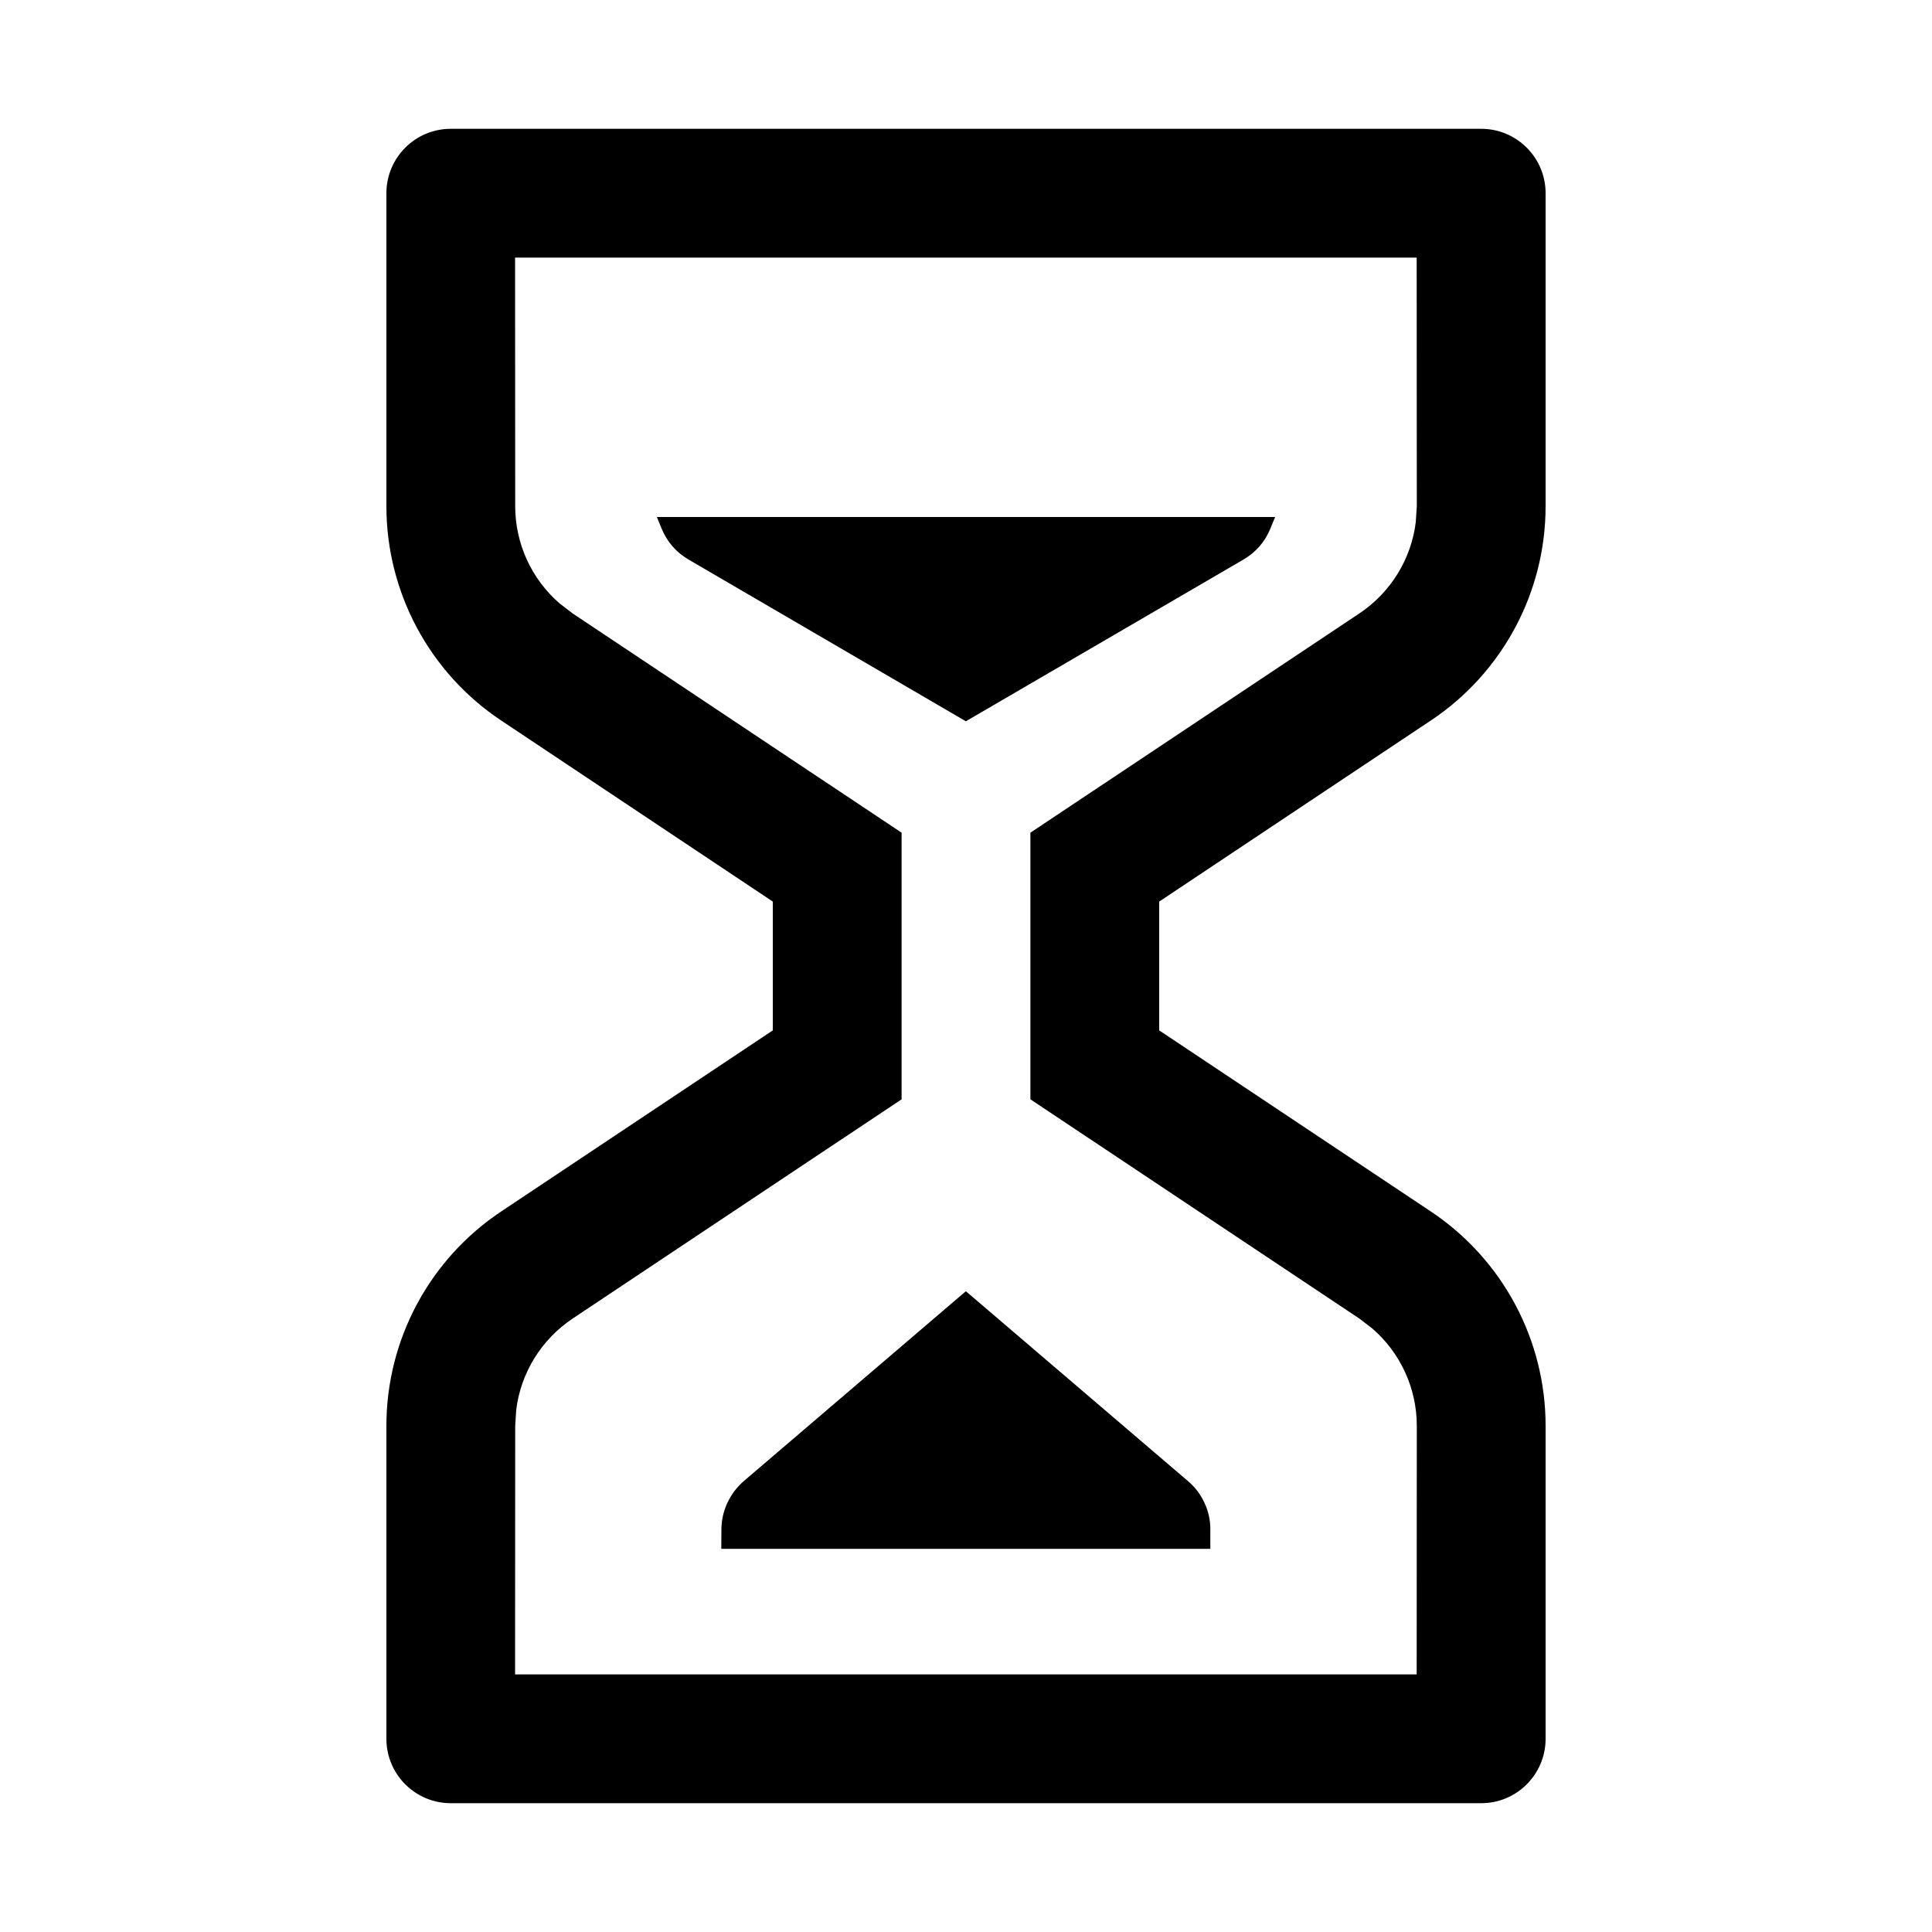 <?xml version="1.0" encoding="utf-8"?>
<svg width="15px" height="15px" viewBox="0 0 15 15" version="1.1" xmlns:xlink="http://www.w3.org/1999/xlink" xmlns="http://www.w3.org/2000/svg">
  <defs>
    <rect width="15" height="15" id="artboard_1" />
    <clipPath id="clip_1">
      <use xlink:href="#artboard_1" clip-rule="evenodd" />
    </clipPath>
  </defs>
  <g id="icon--timer-sand" clip-path="url(#clip_1)">
    <path d="M12 3.93L12 1.5C12 1.224 11.776 1 11.5 1L3.5 1C3.224 1 3 1.224 3 1.5L3 3.93C3 4.598 3.334 5.223 3.891 5.594L6 7L6 8L3.891 9.406C3.334 9.777 3 10.402 3 11.07L3 13.5C3 13.776 3.224 14 3.5 14L11.5 14C11.776 14 12 13.776 12 13.5L12 11.07C12 10.402 11.666 9.777 11.109 9.406L9 8L9 7L11.109 5.594C11.666 5.223 12 4.598 12 3.93ZM4 3.93L3.999 2L10.999 2L11 3.93L10.992 4.054C10.957 4.34 10.798 4.599 10.555 4.762L8 6.465L8 8.535L10.555 10.238L10.654 10.314C10.872 10.502 11 10.778 11 11.07L10.999 13L3.999 13L4 11.07L4.008 10.946C4.043 10.66 4.202 10.401 4.445 10.238L7 8.535L7 6.465L4.445 4.762L4.346 4.686C4.128 4.498 4 4.222 4 3.93ZM5.1 4.014L9.9 4.014L9.864 4.102Q9.8 4.259 9.653 4.345L7.499 5.6L5.347 4.345Q5.2 4.259 5.136 4.102L5.1 4.014ZM9.397 11.878L9.397 12.025L5.6 12.025L5.601 11.877Q5.601 11.768 5.647 11.669Q5.693 11.57 5.775 11.499L7.499 10.025L9.222 11.498Q9.306 11.569 9.352 11.669Q9.398 11.768 9.397 11.878Z" id="Path-Union" fill="#000000" fill-rule="evenodd" stroke="none" artboard="6e88d167-e888-4e2c-9ab2-167368888e08" />
  </g>
</svg>